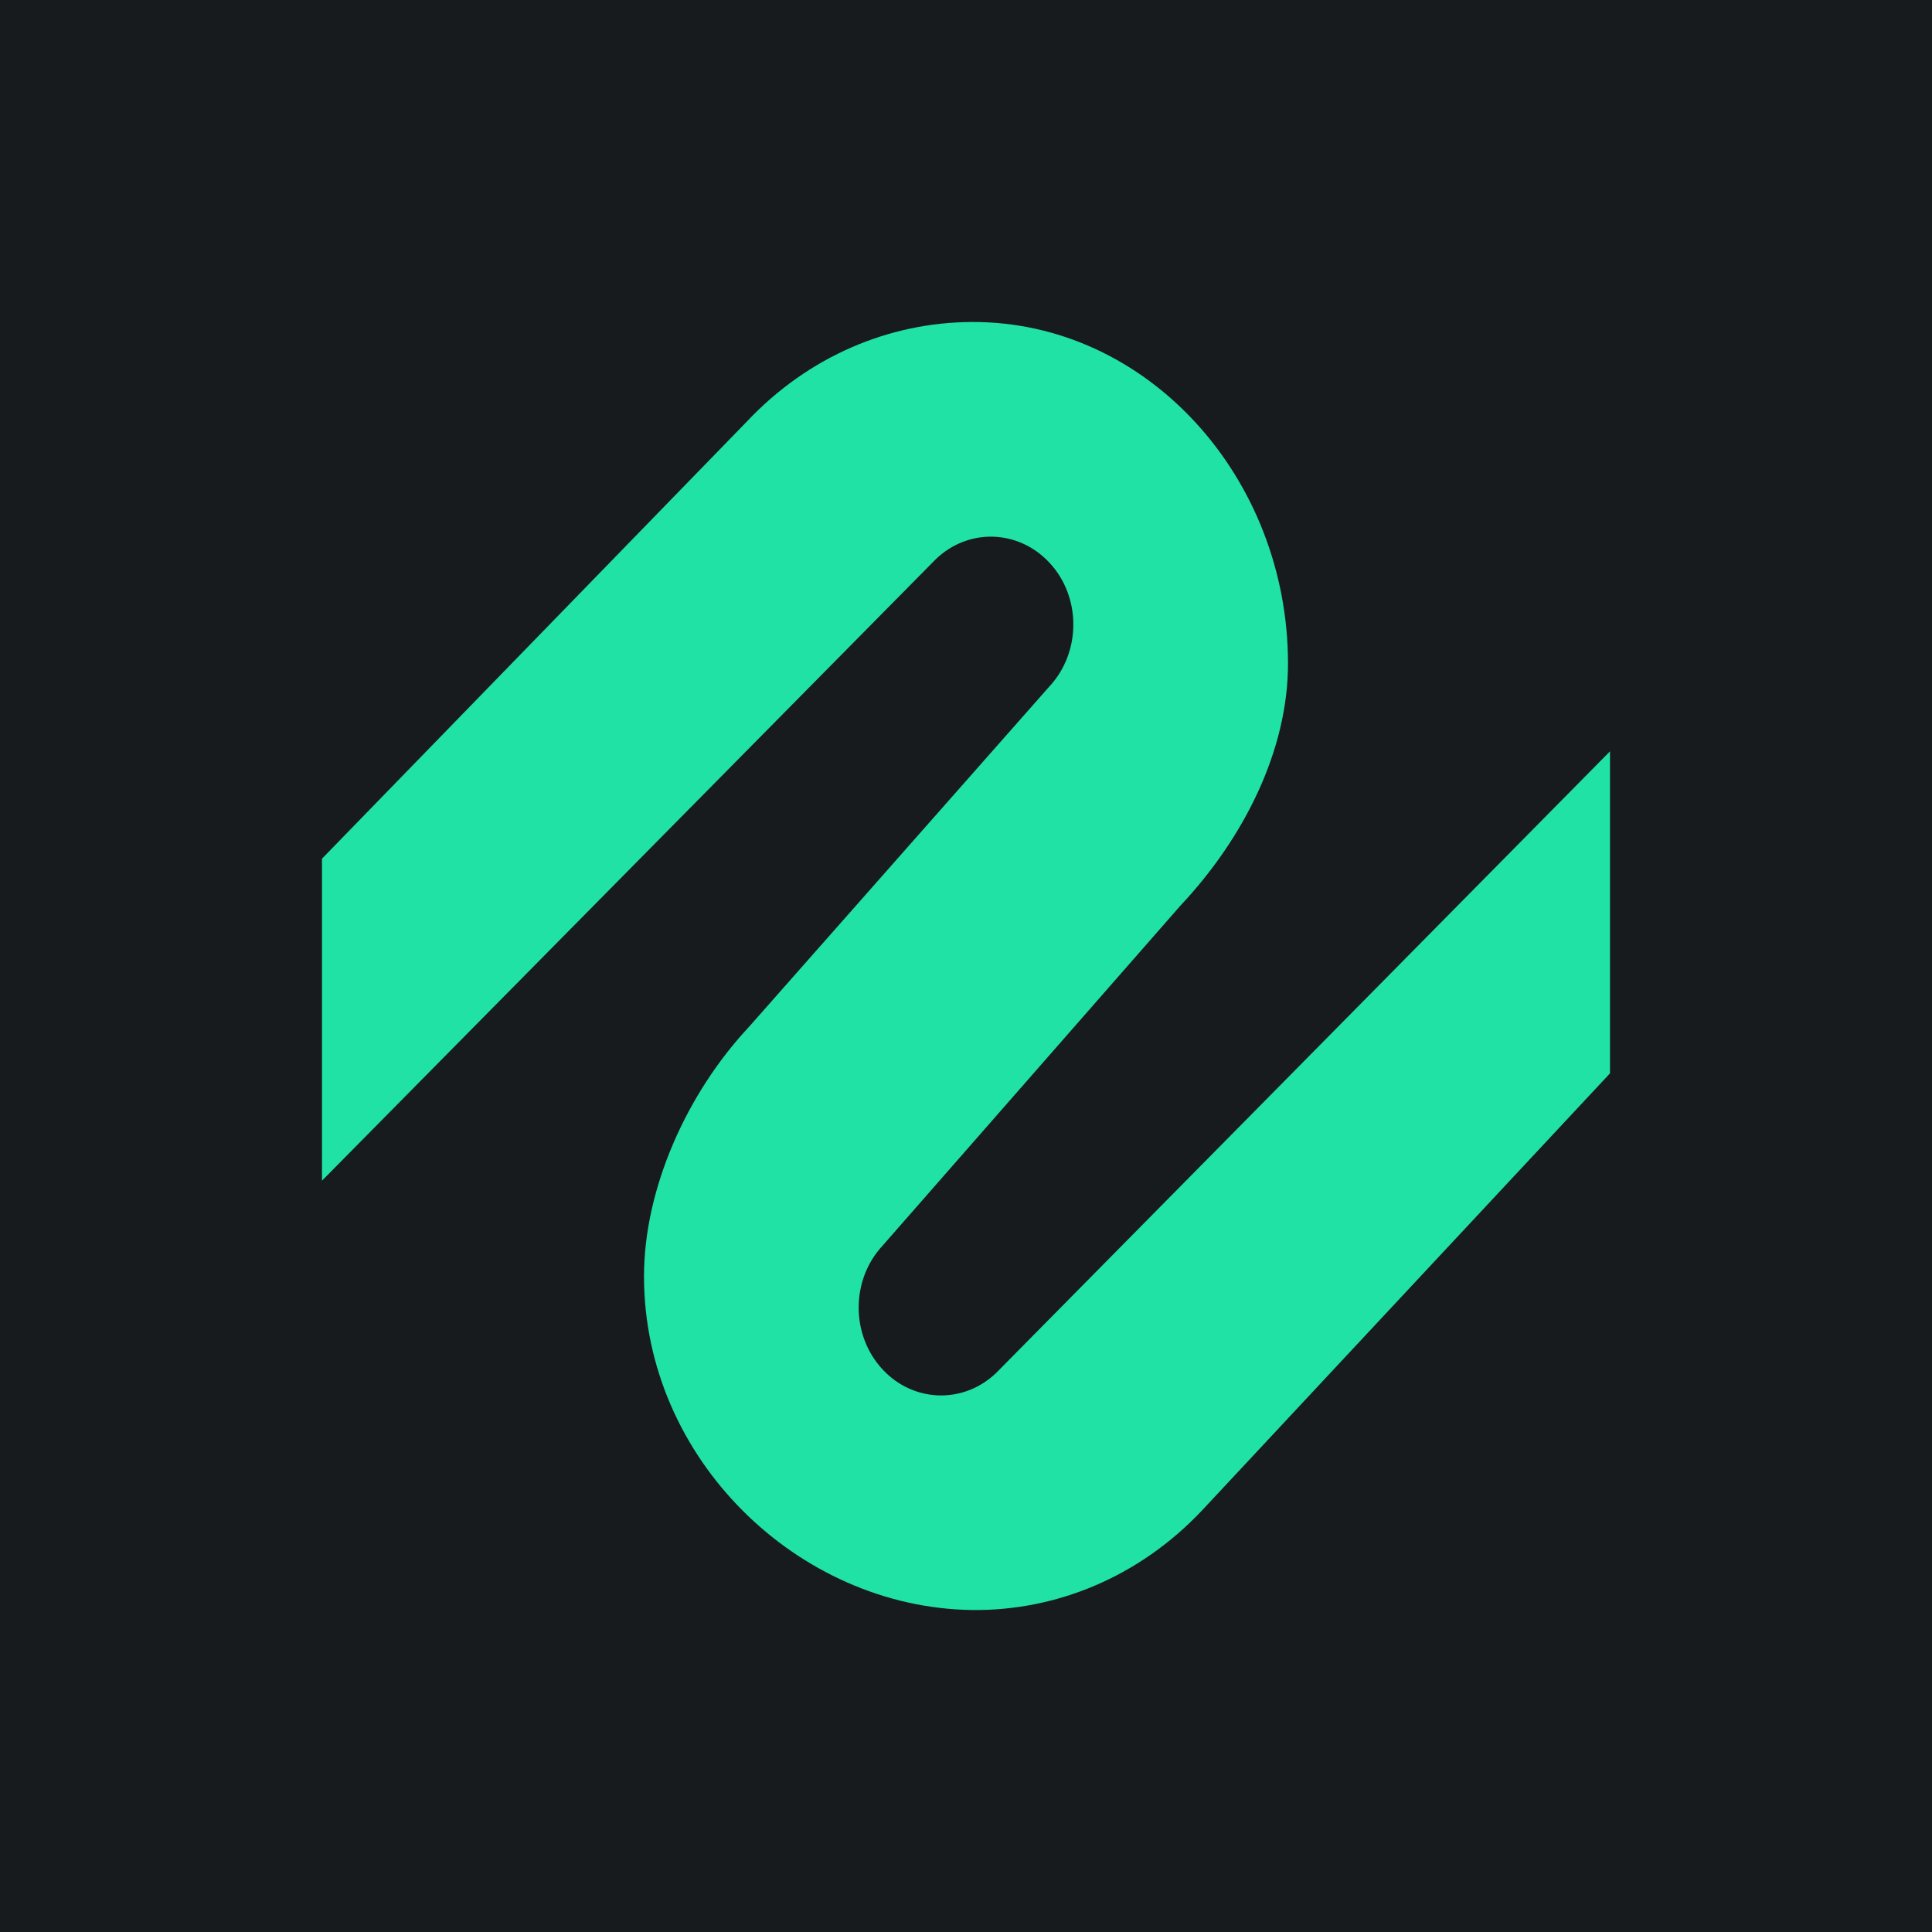 <!-- by TradingView --><svg width="18" height="18" viewBox="0 0 18 18" fill="none" xmlns="http://www.w3.org/2000/svg">
<rect width="18" height="18" fill="url(#paint0_linear_228_6196)"/>
<path d="M3 11V8L6.954 3.932C7.534 3.314 8.293 3.003 9.054 3C10.688 2.993 11.998 4.446 12 6.179C12.001 6.995 11.585 7.812 11 8.435L8.225 11.603C8.076 11.762 8.001 11.97 8 12.178C7.999 12.389 8.074 12.6 8.225 12.761C8.365 12.911 8.547 12.99 8.73 13C8.939 13.011 9.152 12.931 9.311 12.761L15 7V10L11.203 14.068C10.61 14.699 9.83 15.01 9.054 15C7.436 14.978 5.998 13.591 6 11.888C6.001 11.075 6.398 10.186 6.98 9.565L9.775 6.398C9.926 6.237 10.001 6.025 10 5.814C9.999 5.606 9.924 5.398 9.775 5.24C9.622 5.077 9.421 4.997 9.22 5C9.028 5.003 8.836 5.083 8.689 5.24L3 11Z" fill="#20E2A5"/>
<defs>
<linearGradient id="paint0_linear_228_6196" x1="9" y1="0" x2="9" y2="18" gradientUnits="userSpaceOnUse">
<stop stop-color="#181B1E"/>
<stop offset="1" stop-color="#181B1E"/>
</linearGradient>
</defs>
</svg>
